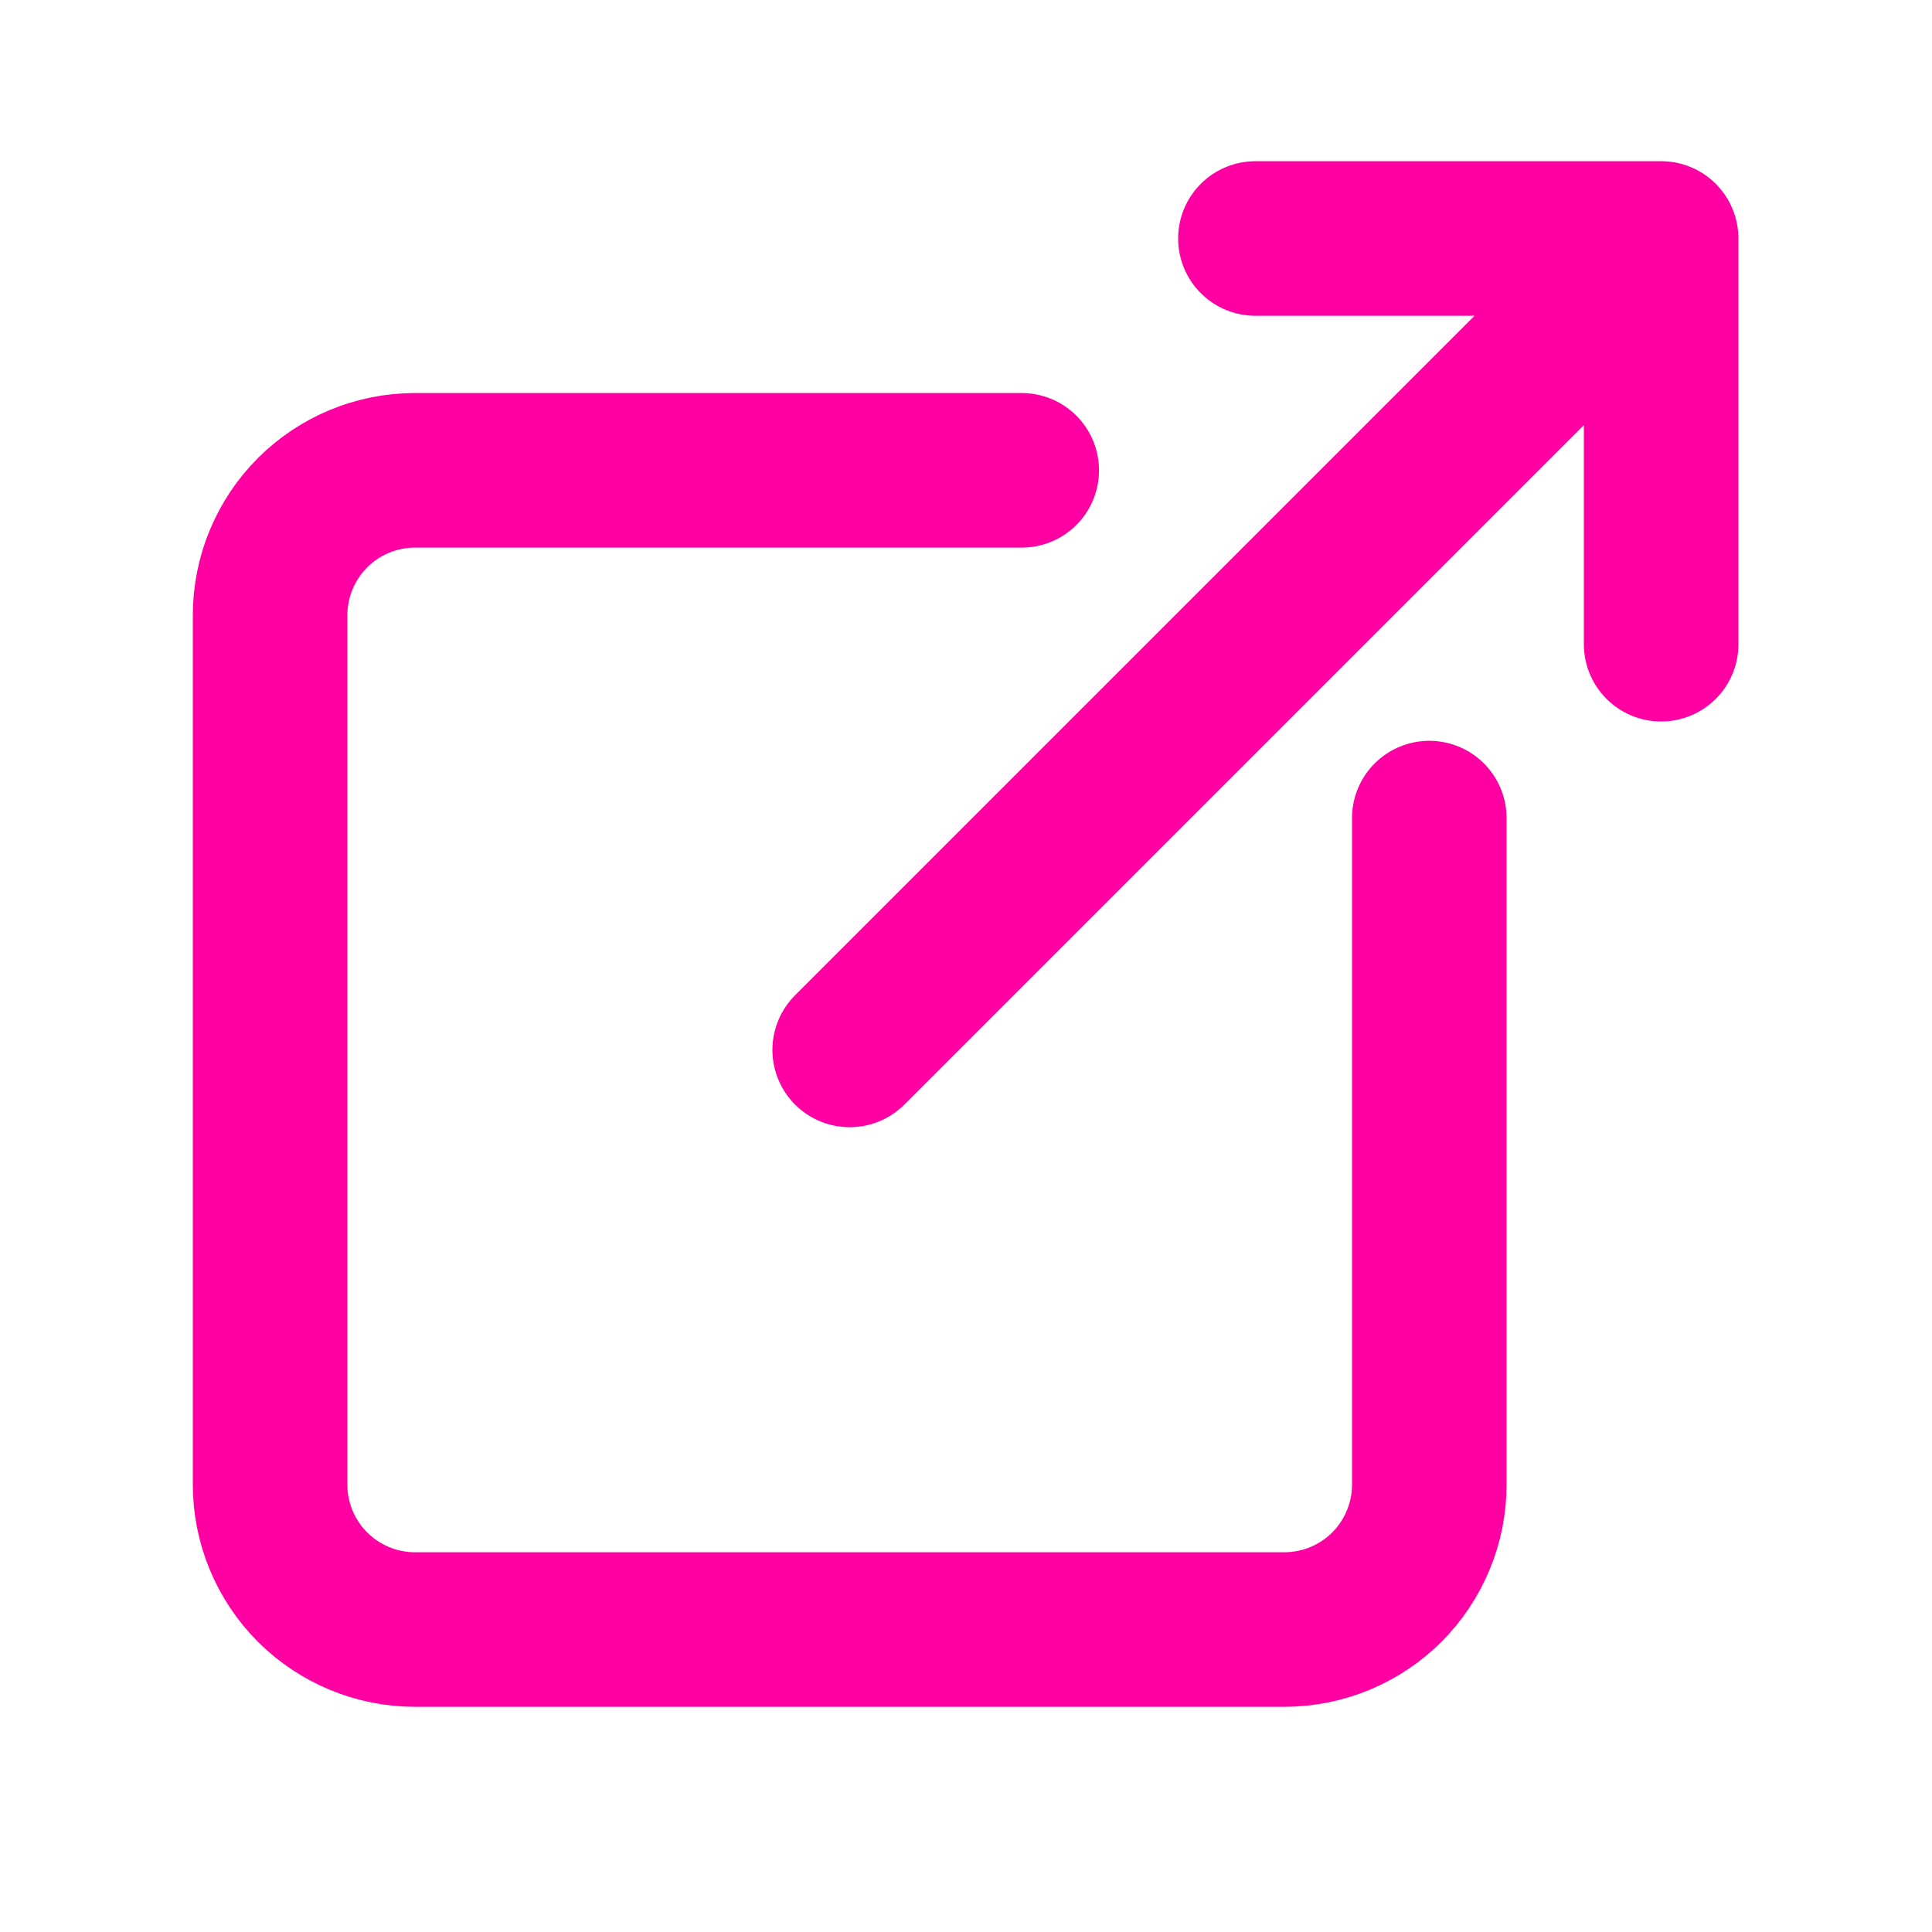 <svg width="25" height="25" viewBox="0 0 25 25" fill="none" xmlns="http://www.w3.org/2000/svg">
<path d="M18.495 10.586V19.211C18.495 19.457 18.447 19.701 18.352 19.928C18.258 20.156 18.12 20.363 17.946 20.537C17.772 20.711 17.565 20.849 17.338 20.943C17.11 21.037 16.866 21.086 16.62 21.086H5.37C4.873 21.086 4.396 20.888 4.044 20.537C3.693 20.185 3.495 19.708 3.495 19.211V7.961C3.495 7.464 3.693 6.987 4.044 6.635C4.396 6.283 4.873 6.086 5.37 6.086H13.221M16.245 3.086H21.495V8.336M10.995 13.586L21.12 3.461" stroke="#FF01A2" stroke-width="2" stroke-linecap="round" stroke-linejoin="round"/>
</svg>
